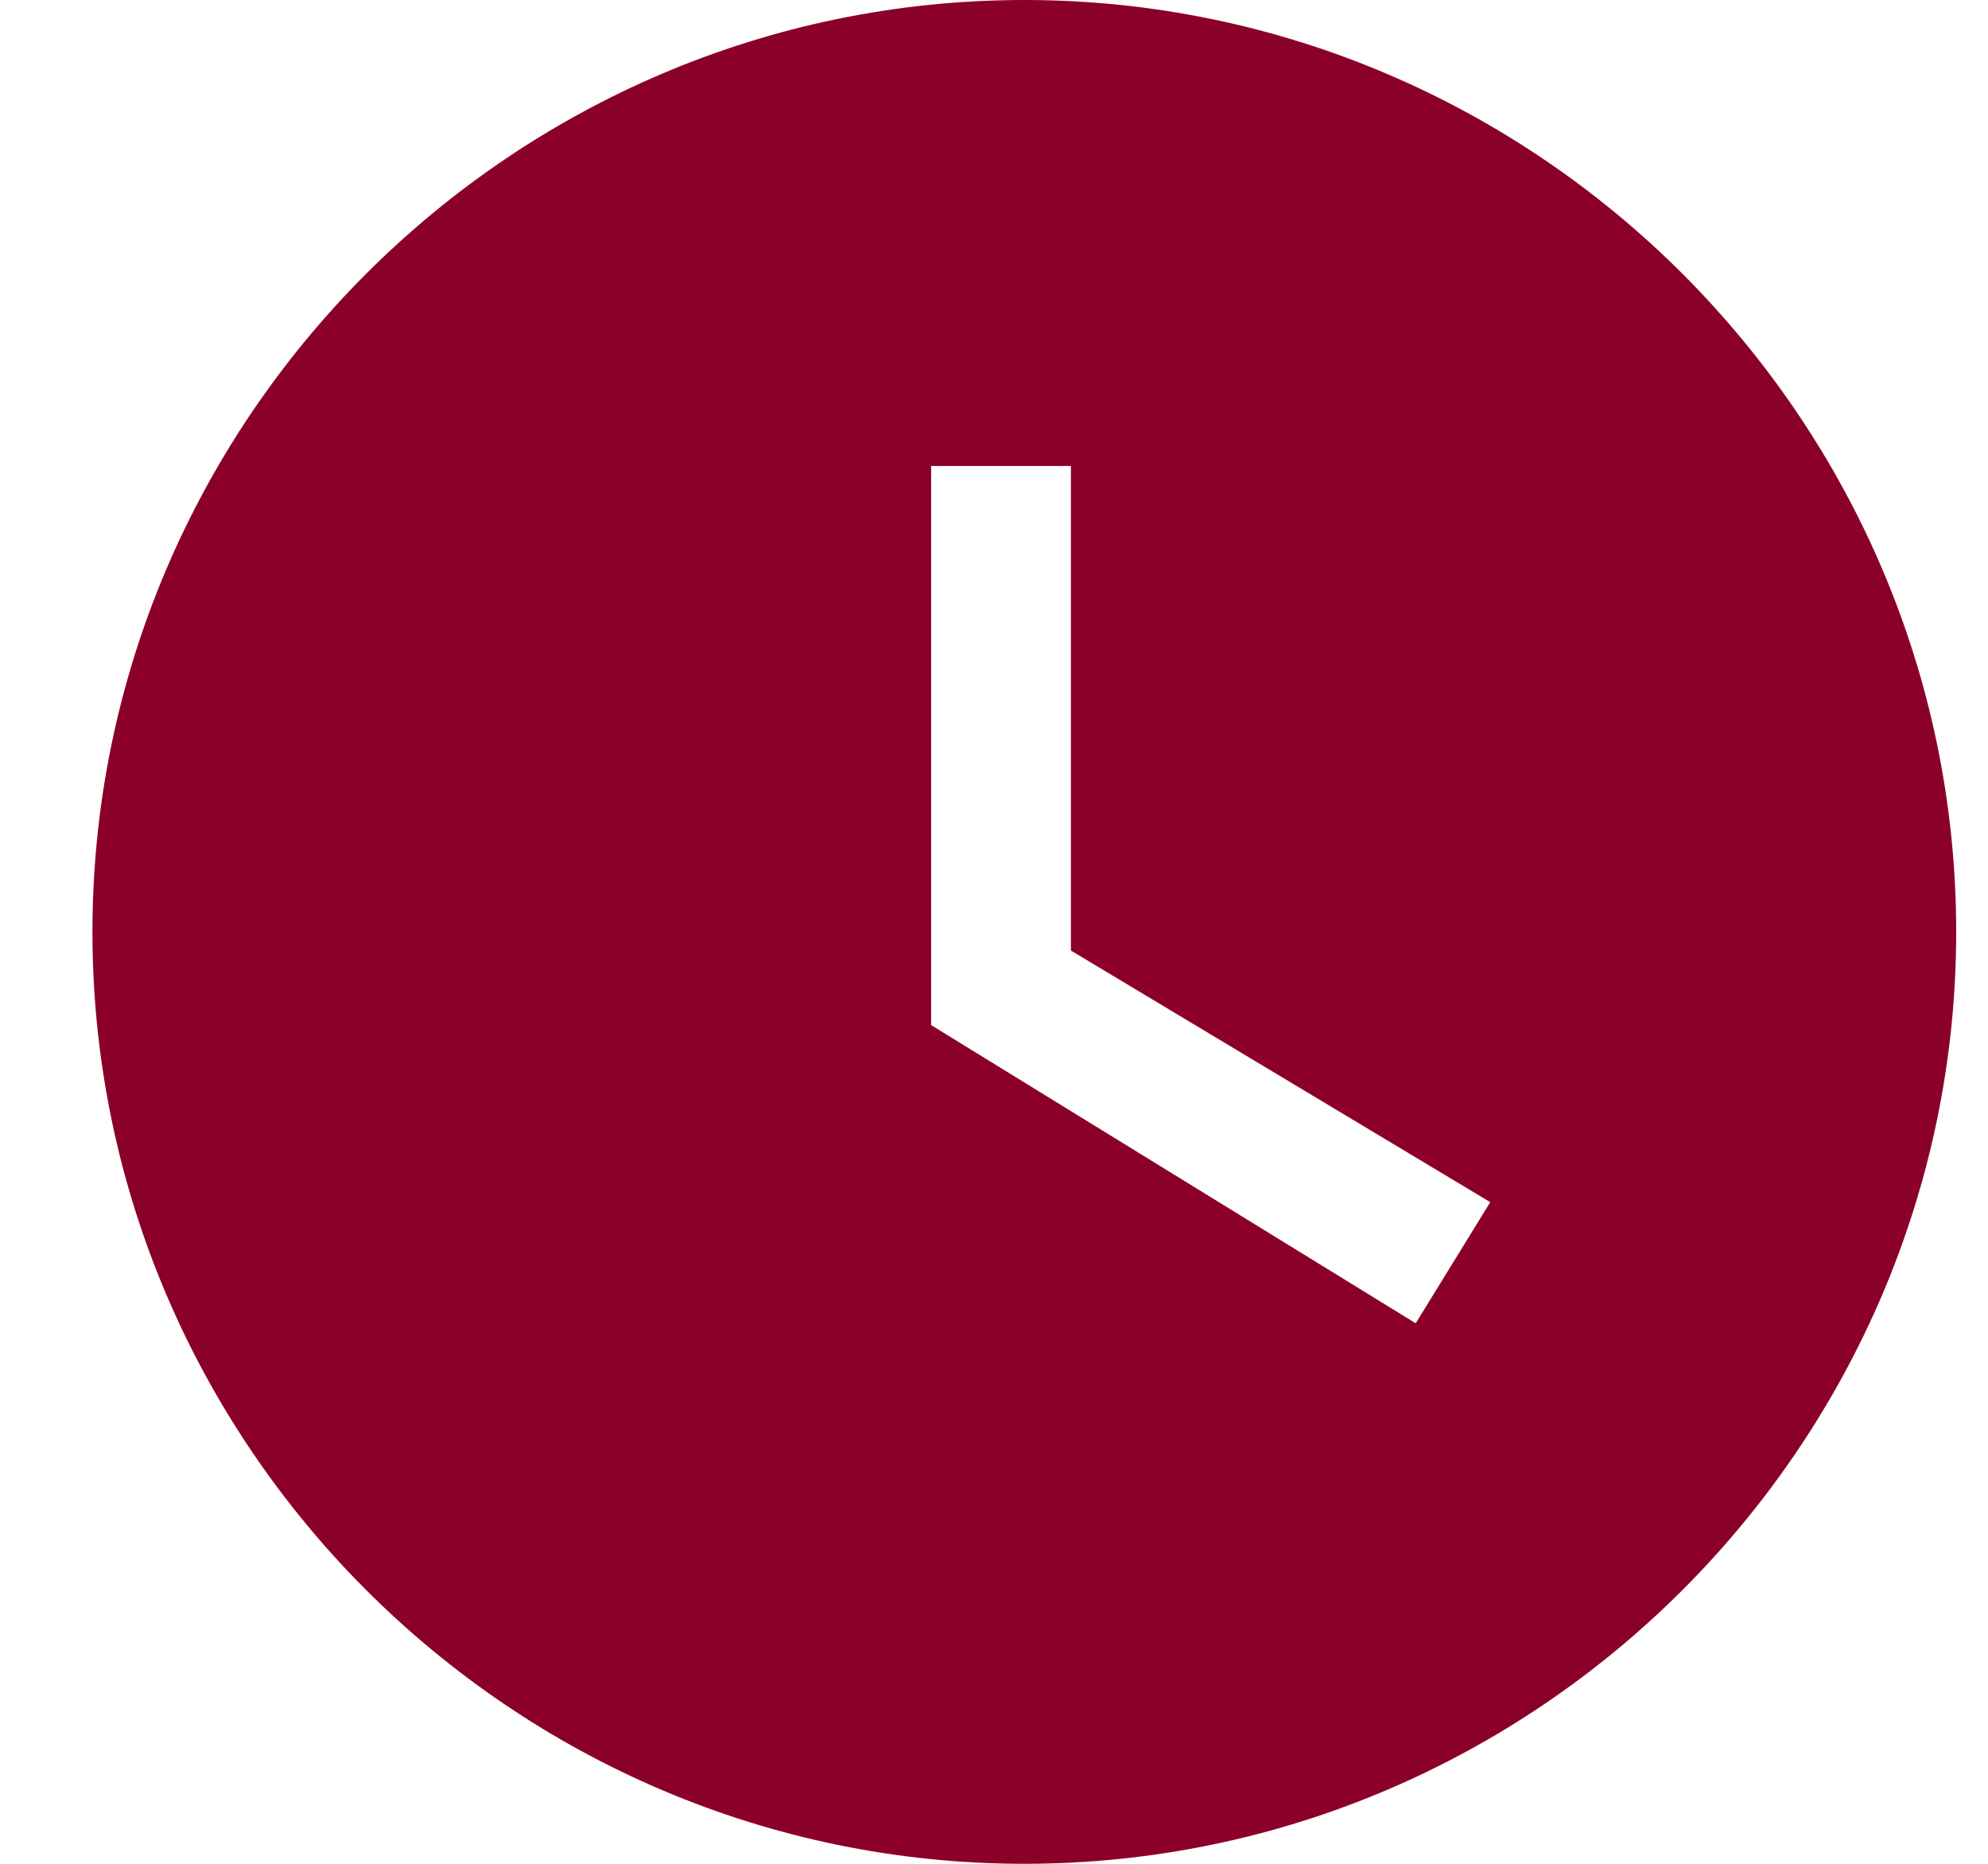 <svg width="16" height="15" viewBox="0 0 16 15" fill="none" xmlns="http://www.w3.org/2000/svg">
<path d="M8.244 0C4.119 0 0.744 3.375 0.744 7.5C0.744 11.625 4.119 15 8.244 15C12.369 15 15.744 11.625 15.744 7.5C15.744 3.375 12.369 0 8.244 0ZM11.394 10.65L7.494 8.25V3.75H8.619V7.65L11.994 9.675L11.394 10.65Z" fill="#8B0029"/>
</svg>
